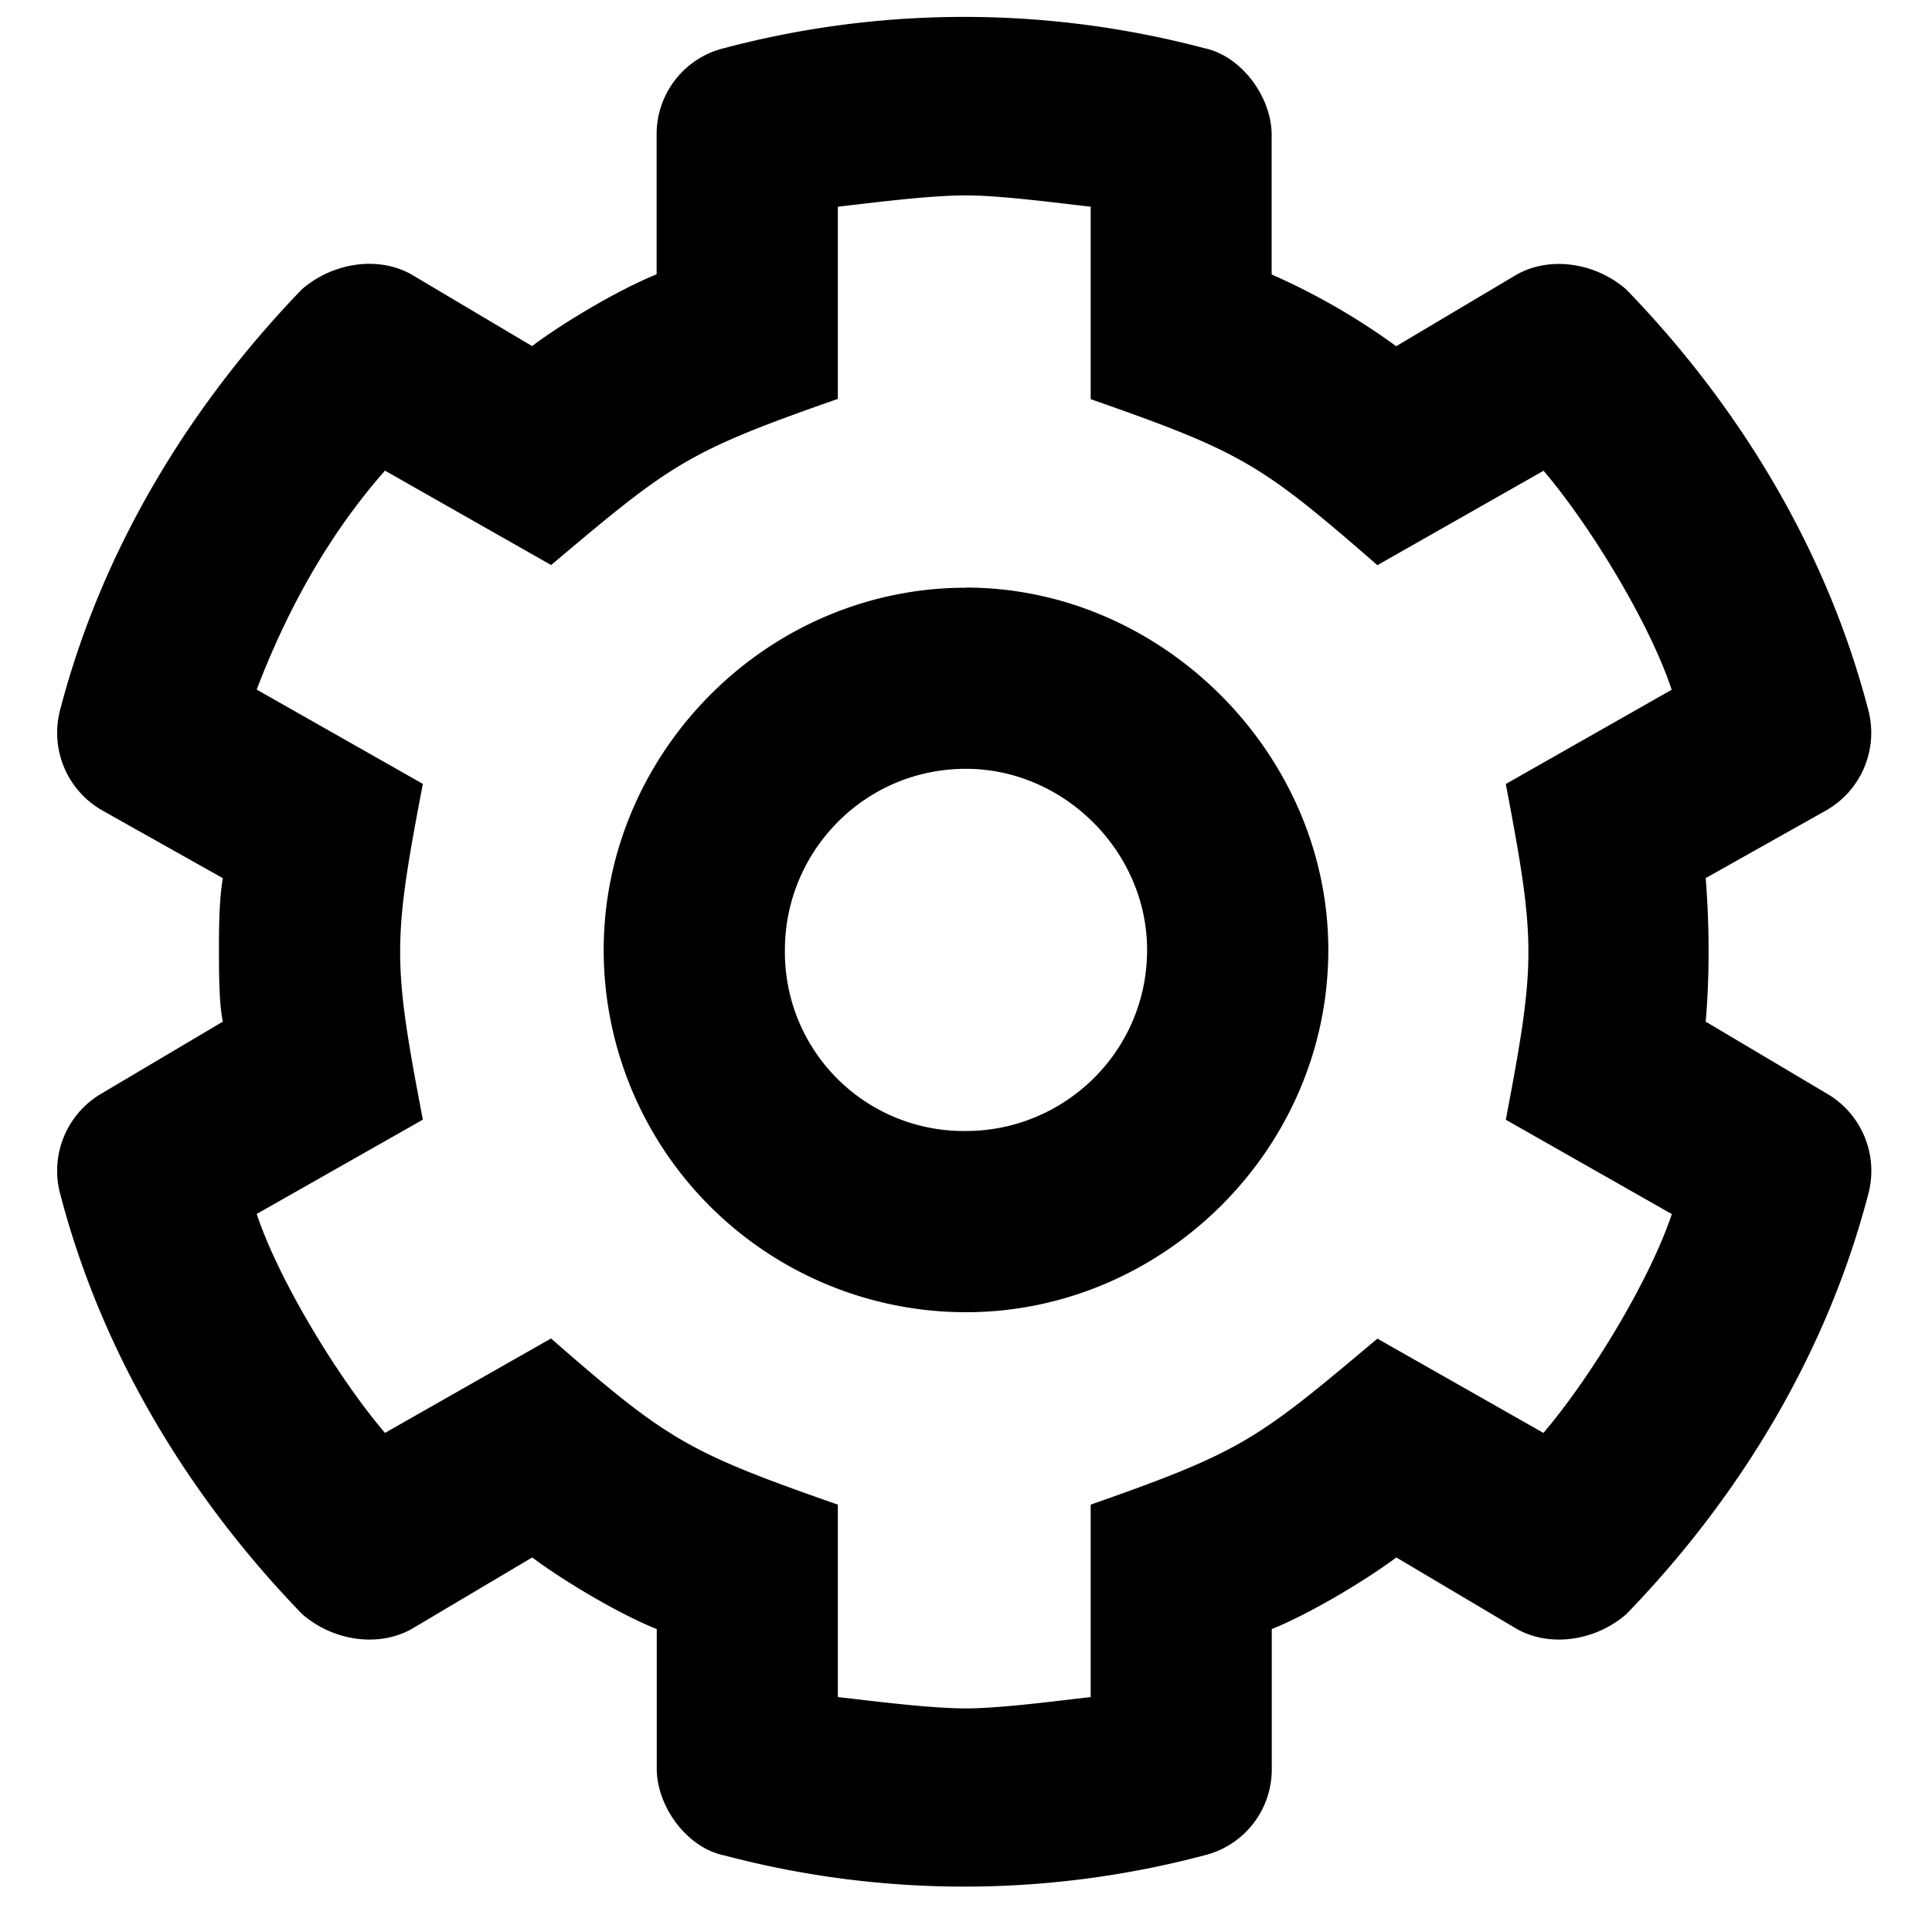 <svg width="15" height="15" viewBox="0 0 15 15" fill="none" xmlns="http://www.w3.org/2000/svg">
    <path d="m13.242 6.818.938-.527a.694.694 0 0 0 .322-.791c-.322-1.23-.996-2.344-1.875-3.252-.234-.205-.586-.264-.85-.117l-.937.557a5.197 5.197 0 0 0-.967-.557V1.047c0-.293-.234-.615-.527-.674a7.28 7.28 0 0 0-3.721 0 .687.687 0 0 0-.527.674V2.13c-.293.117-.733.38-.967.557l-.938-.557c-.263-.147-.615-.088-.85.117C1.466 3.156.792 4.27.47 5.5a.694.694 0 0 0 .322.791l.938.527c-.03.176-.03.41-.03.557 0 .176 0 .41.03.557l-.938.556a.694.694 0 0 0-.322.791c.322 1.23.996 2.344 1.875 3.252.234.205.586.264.85.117l.937-.556c.234.176.674.44.967.556v1.084c0 .293.234.616.527.674a7.28 7.28 0 0 0 3.72 0 .687.687 0 0 0 .528-.674v-1.084c.293-.117.732-.38.967-.556l.937.556c.264.147.616.088.85-.117.879-.908 1.553-2.021 1.875-3.252a.694.694 0 0 0-.322-.79l-.938-.557c.03-.352.03-.733 0-1.114zM11.69 8.693l1.29.733c-.176.527-.645 1.289-.997 1.699l-1.289-.732c-.937.79-1.054.878-2.226 1.289v1.494c-.264.03-.703.088-.967.088-.293 0-.732-.059-.996-.088v-1.494c-1.172-.41-1.318-.498-2.227-1.29l-1.289.733c-.351-.41-.82-1.172-.996-1.7l1.29-.732c-.235-1.23-.235-1.377 0-2.607l-1.29-.732c.235-.616.557-1.202.996-1.7l1.29.733c.937-.791 1.054-.88 2.226-1.29V1.605c.264-.03.703-.088.996-.088.264 0 .703.058.967.088v1.494c1.172.41 1.318.498 2.226 1.289l1.29-.733c.351.41.82 1.172.995 1.7l-1.288.732c.234 1.23.234 1.377 0 2.607zM7.5 4.563c-1.553 0-2.813 1.289-2.813 2.812A2.813 2.813 0 0 0 7.5 10.188c1.523 0 2.813-1.26 2.813-2.813 0-1.523-1.29-2.813-2.813-2.813zm0 4.218a1.388 1.388 0 0 1-1.406-1.406c0-.762.615-1.406 1.406-1.406.762 0 1.406.644 1.406 1.406 0 .791-.644 1.406-1.406 1.406z" fill="currentColor"/>
</svg>
